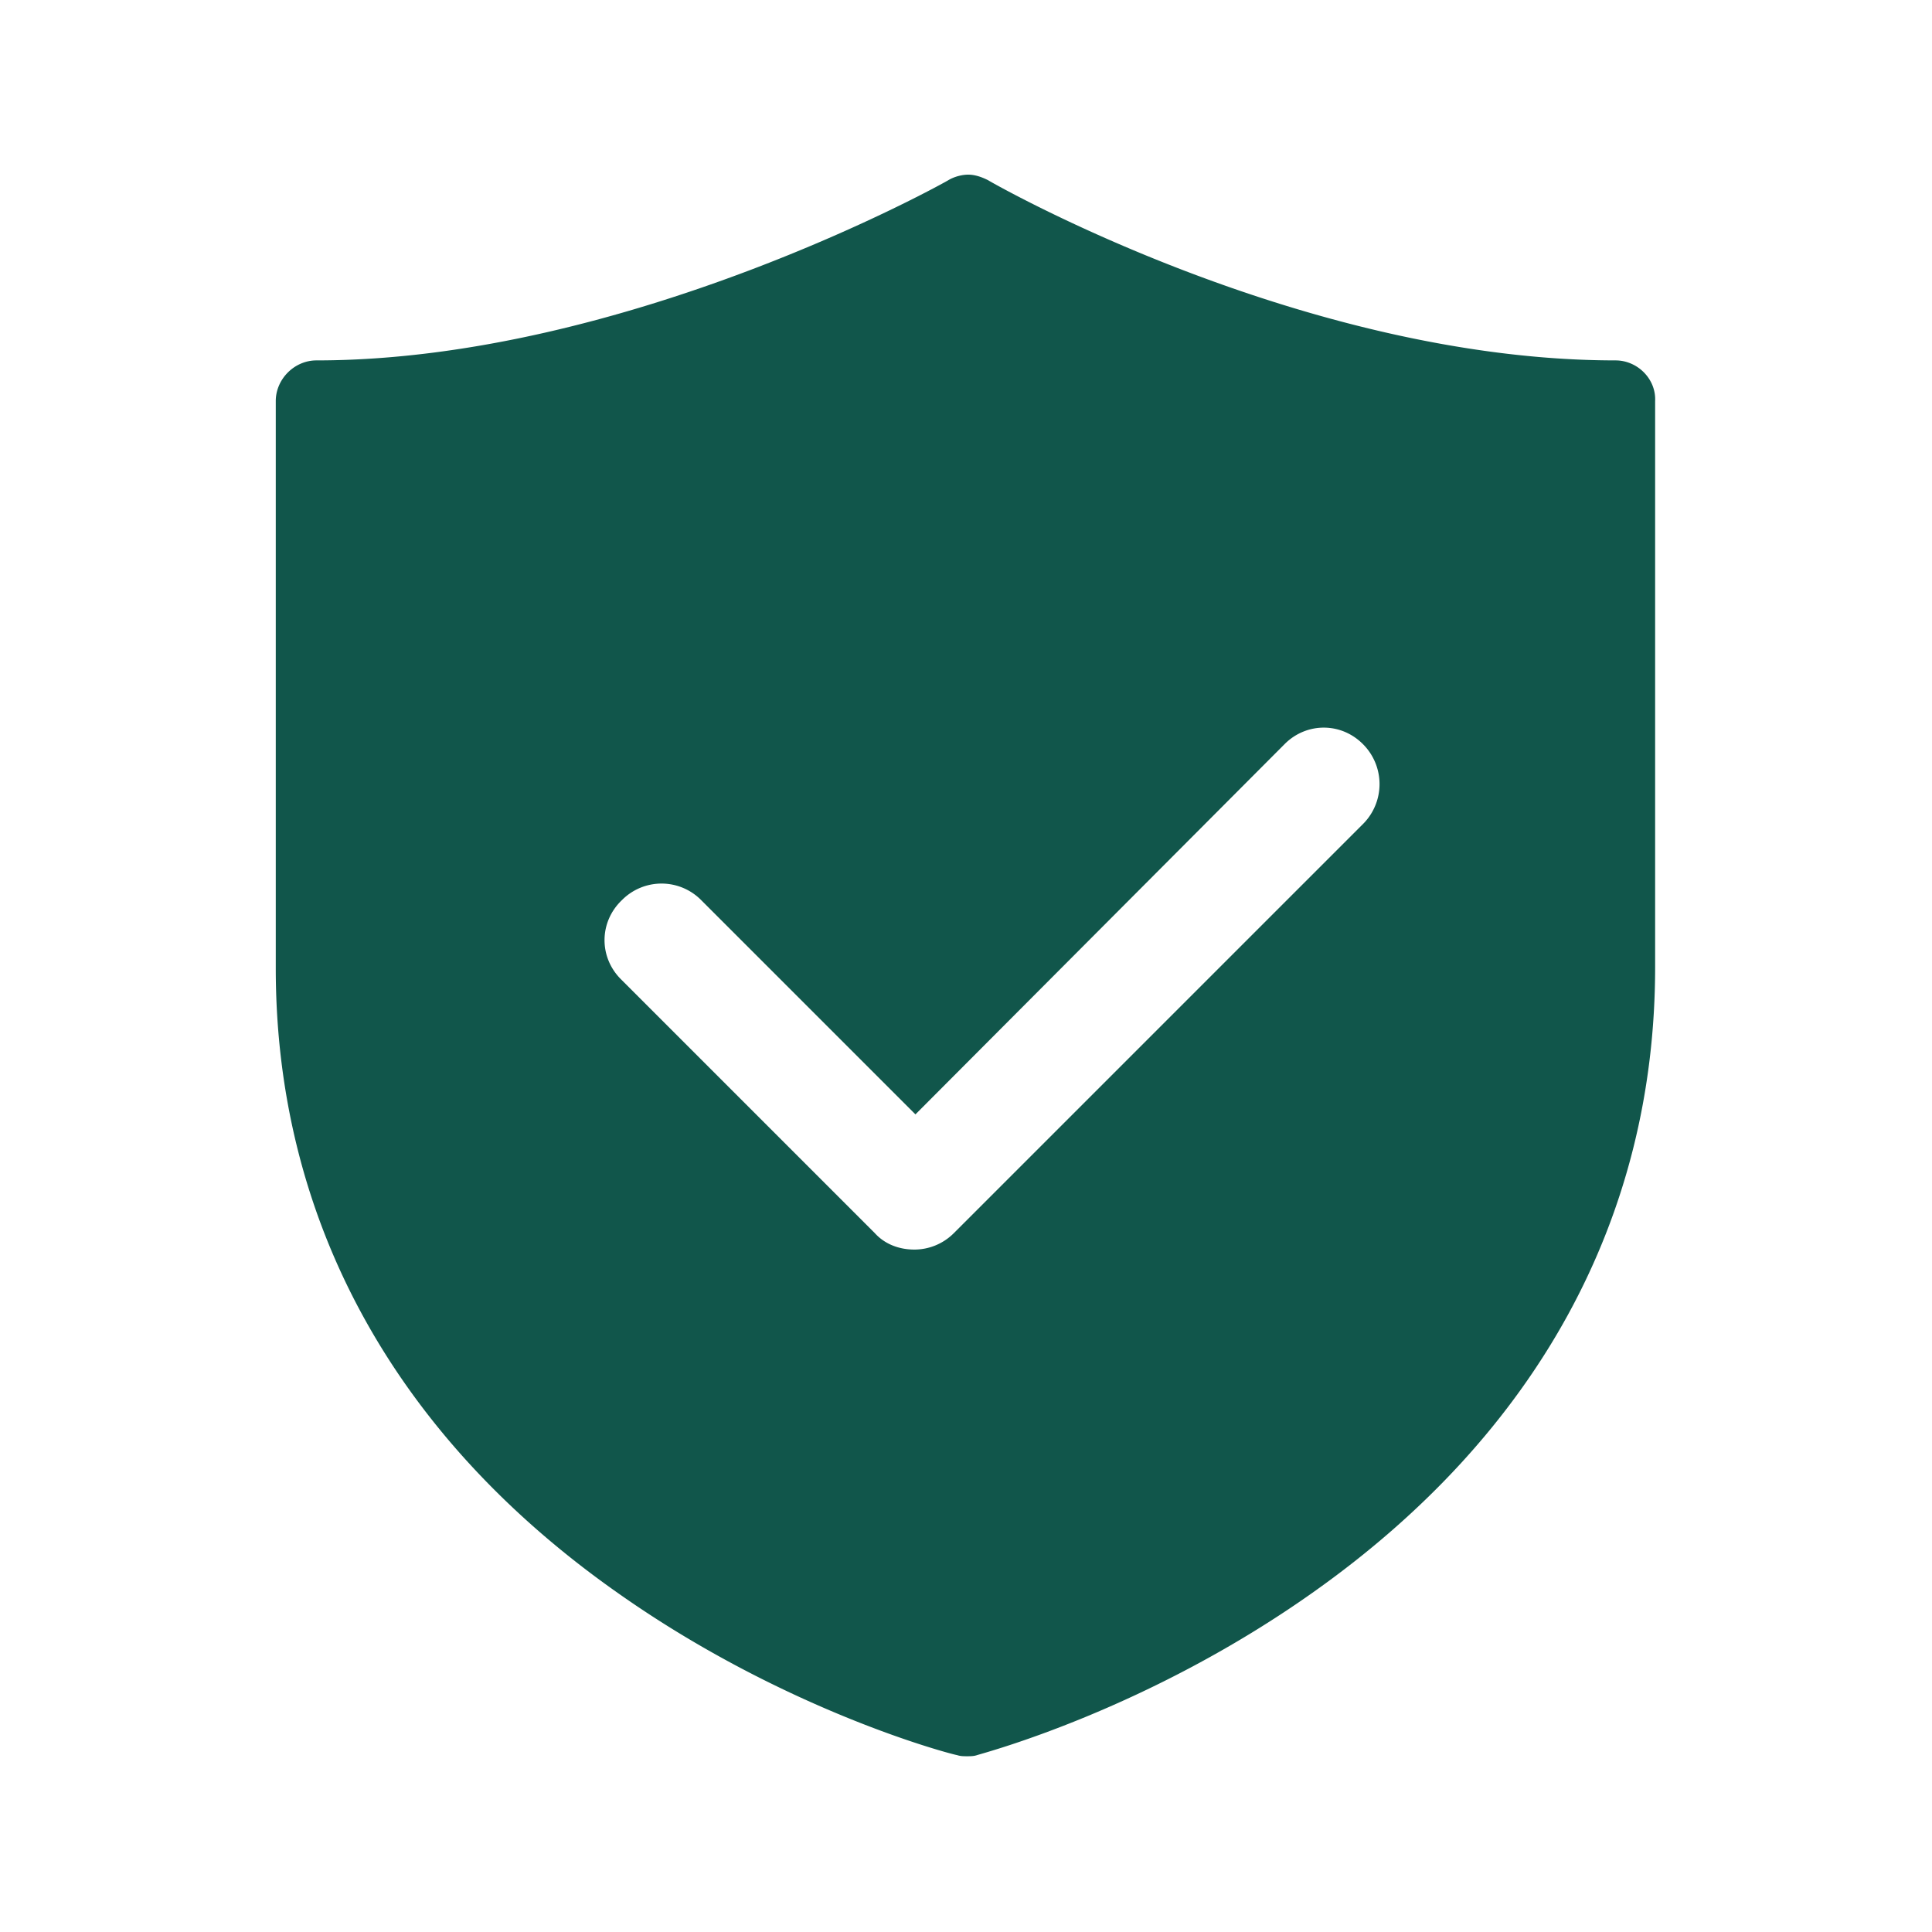 <svg t="1619248842875" class="icon" viewBox="0 0 1024 1024" version="1.1" xmlns="http://www.w3.org/2000/svg" p-id="11944" width="200" height="200"><path d="M856.282 191.019c-166.025 0-330.884-94.372-332.632-95.537-3.495-1.748-6.991-2.913-10.486-2.913-3.495 0-7.573 1.165-10.486 2.913-1.748 1.165-170.685 95.537-334.962 95.537-11.651 0-21.554 9.903-21.554 21.554v300.592c0 133.402 62.915 248.163 181.753 331.467 88.546 62.332 175.928 85.051 179.423 85.634 1.748 0.583 3.495 0.583 5.243 0.583 1.748 0 3.495 0 5.243-0.583 3.495-1.165 90.294-23.884 178.84-86.799 118.256-83.886 180.588-198.064 180.588-330.884v-300.009c0.583-11.651-9.321-21.554-20.972-21.554zM722.88 436.27L505.592 653.558c-5.825 5.825-13.398 8.738-20.972 8.738-8.156 0-15.729-2.913-20.972-8.738L329.082 518.991c-11.651-11.651-11.651-30.292 0.583-41.943a29.534 29.534 0 0 1 41.943 0l113.596 113.596L680.937 394.326c11.651-11.651 30.292-11.651 41.943 0.583a29.91 29.91 0 0 1 0 41.36z" fill="#11564b" p-id="11945"></path></svg>
